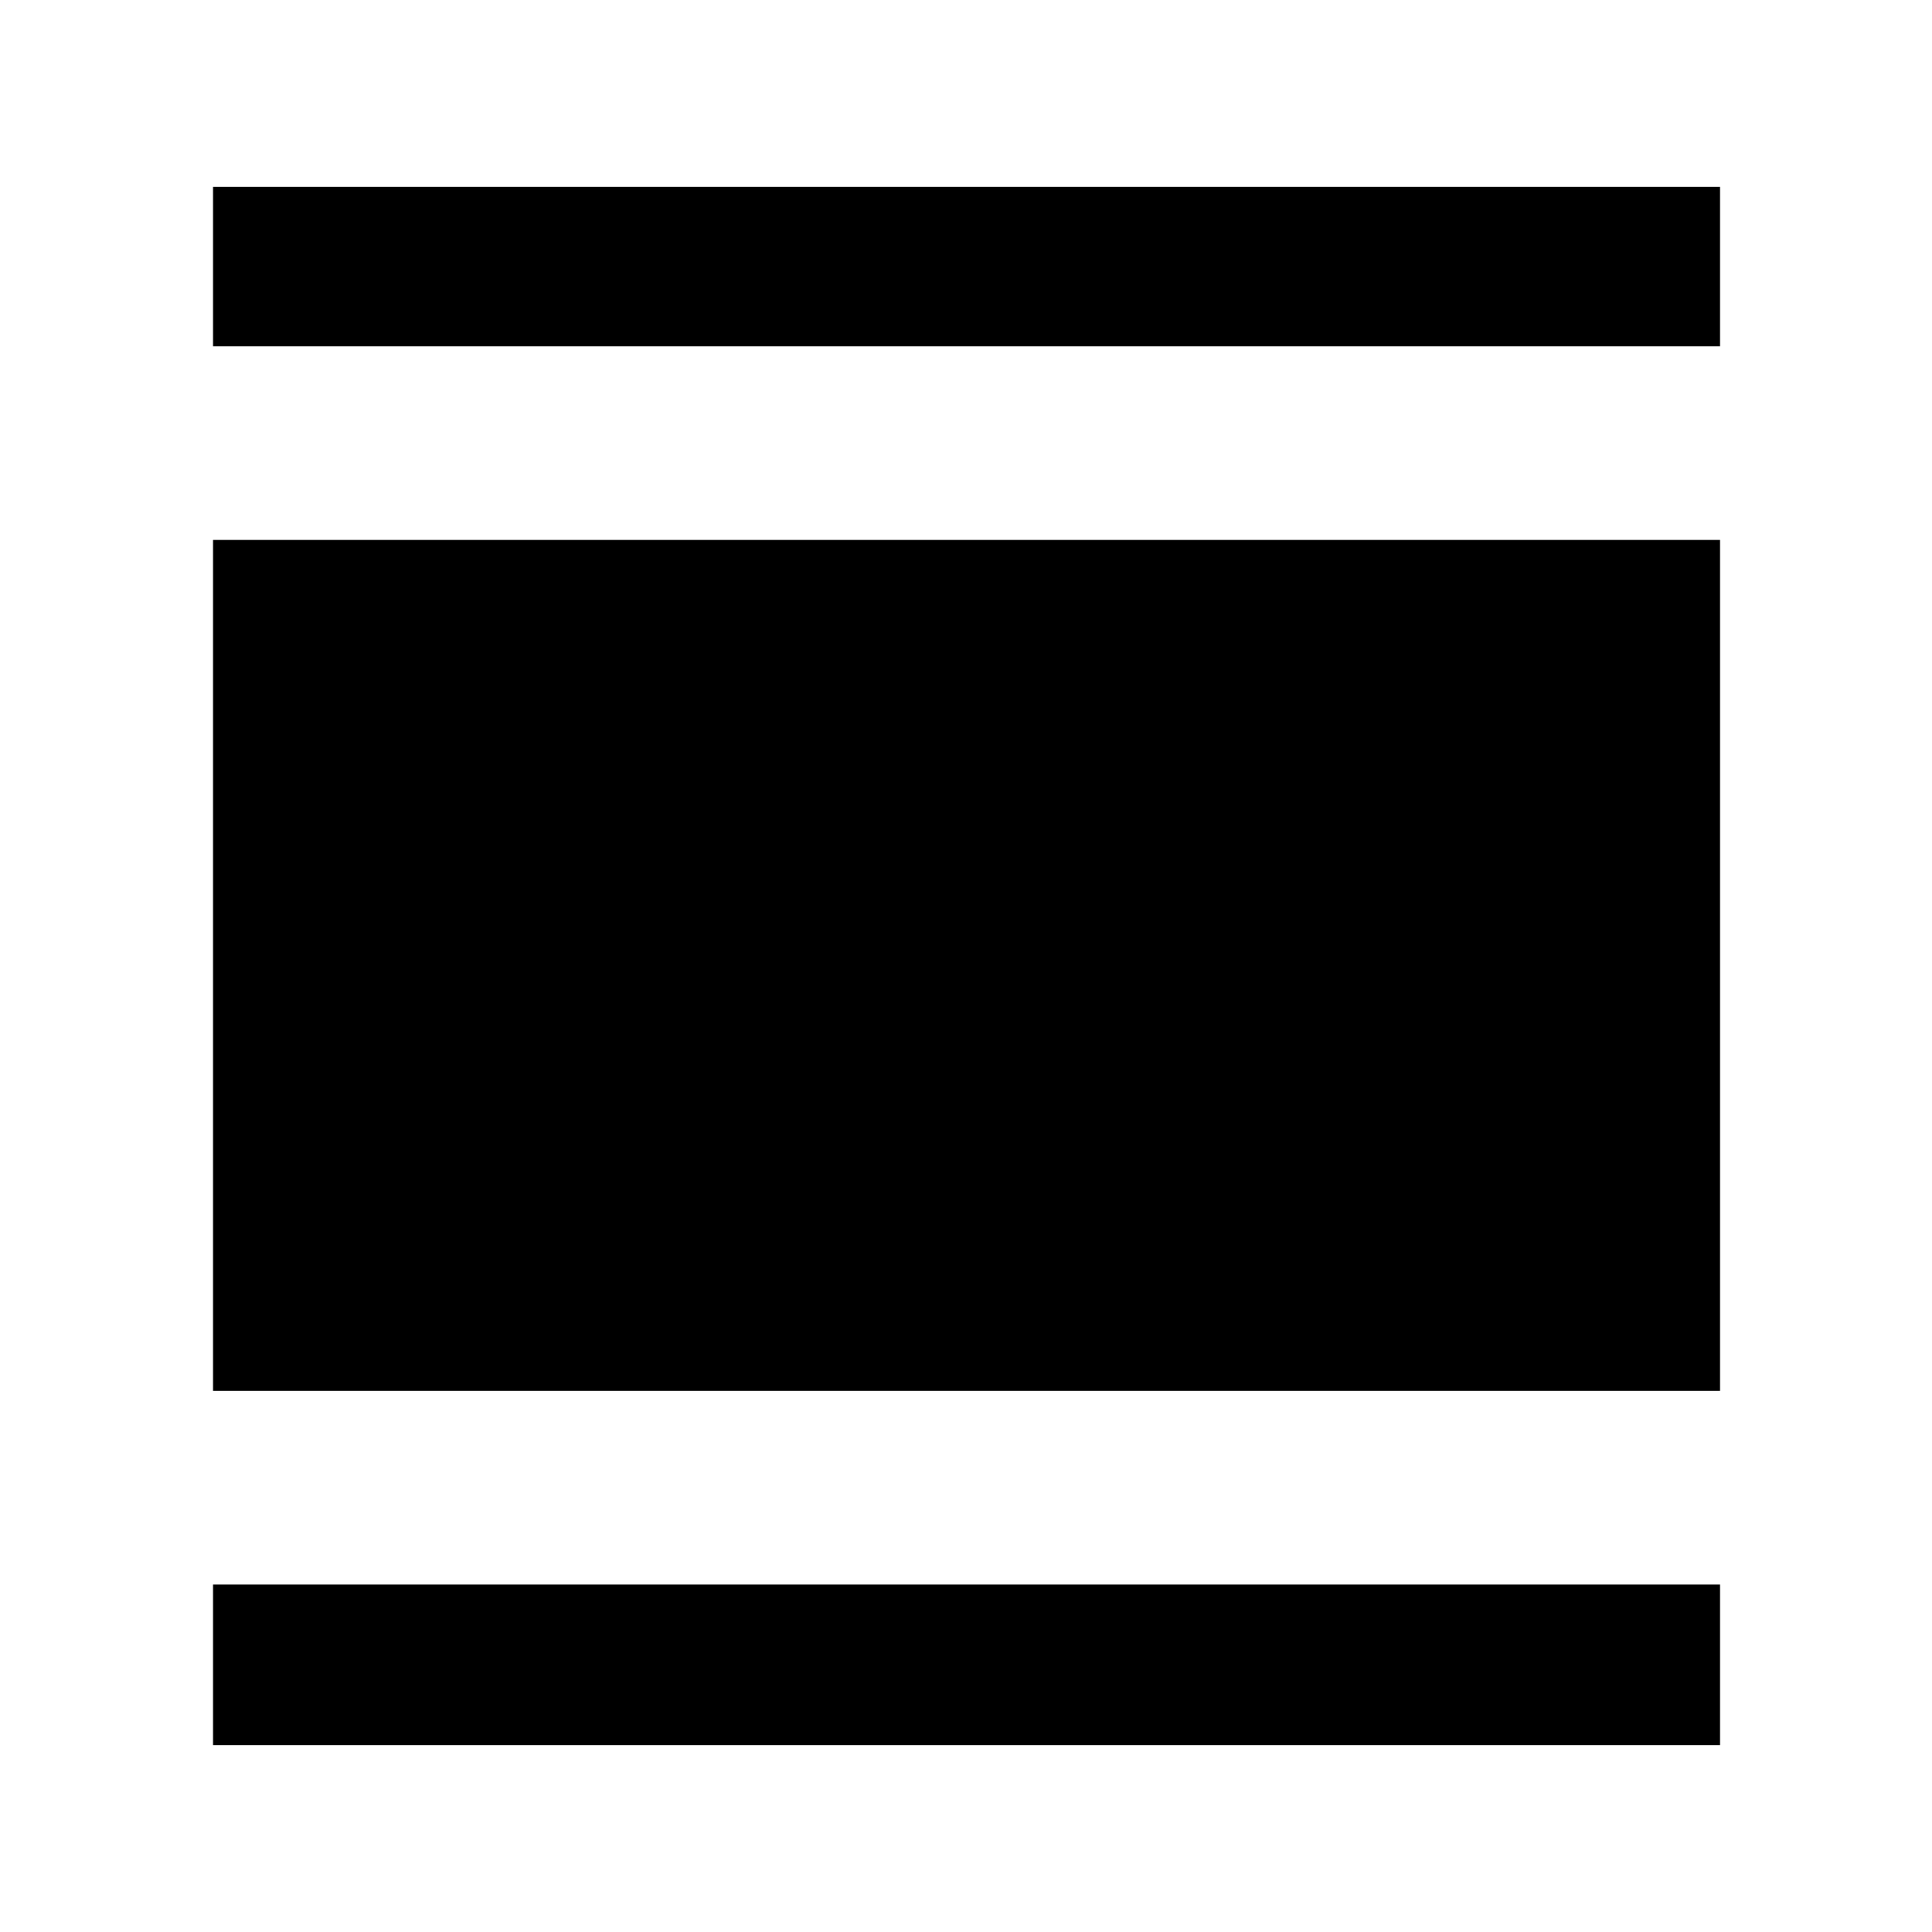 <svg xmlns="http://www.w3.org/2000/svg" width="48" height="48" viewBox="0 96 960 960"><path d="M105.869 963.132v-79.784h748.827v79.784H105.869Zm0-176.001V364.304h748.827v422.827H105.869Zm0-519.044v-79.219h748.827v79.219H105.869Z"/></svg>